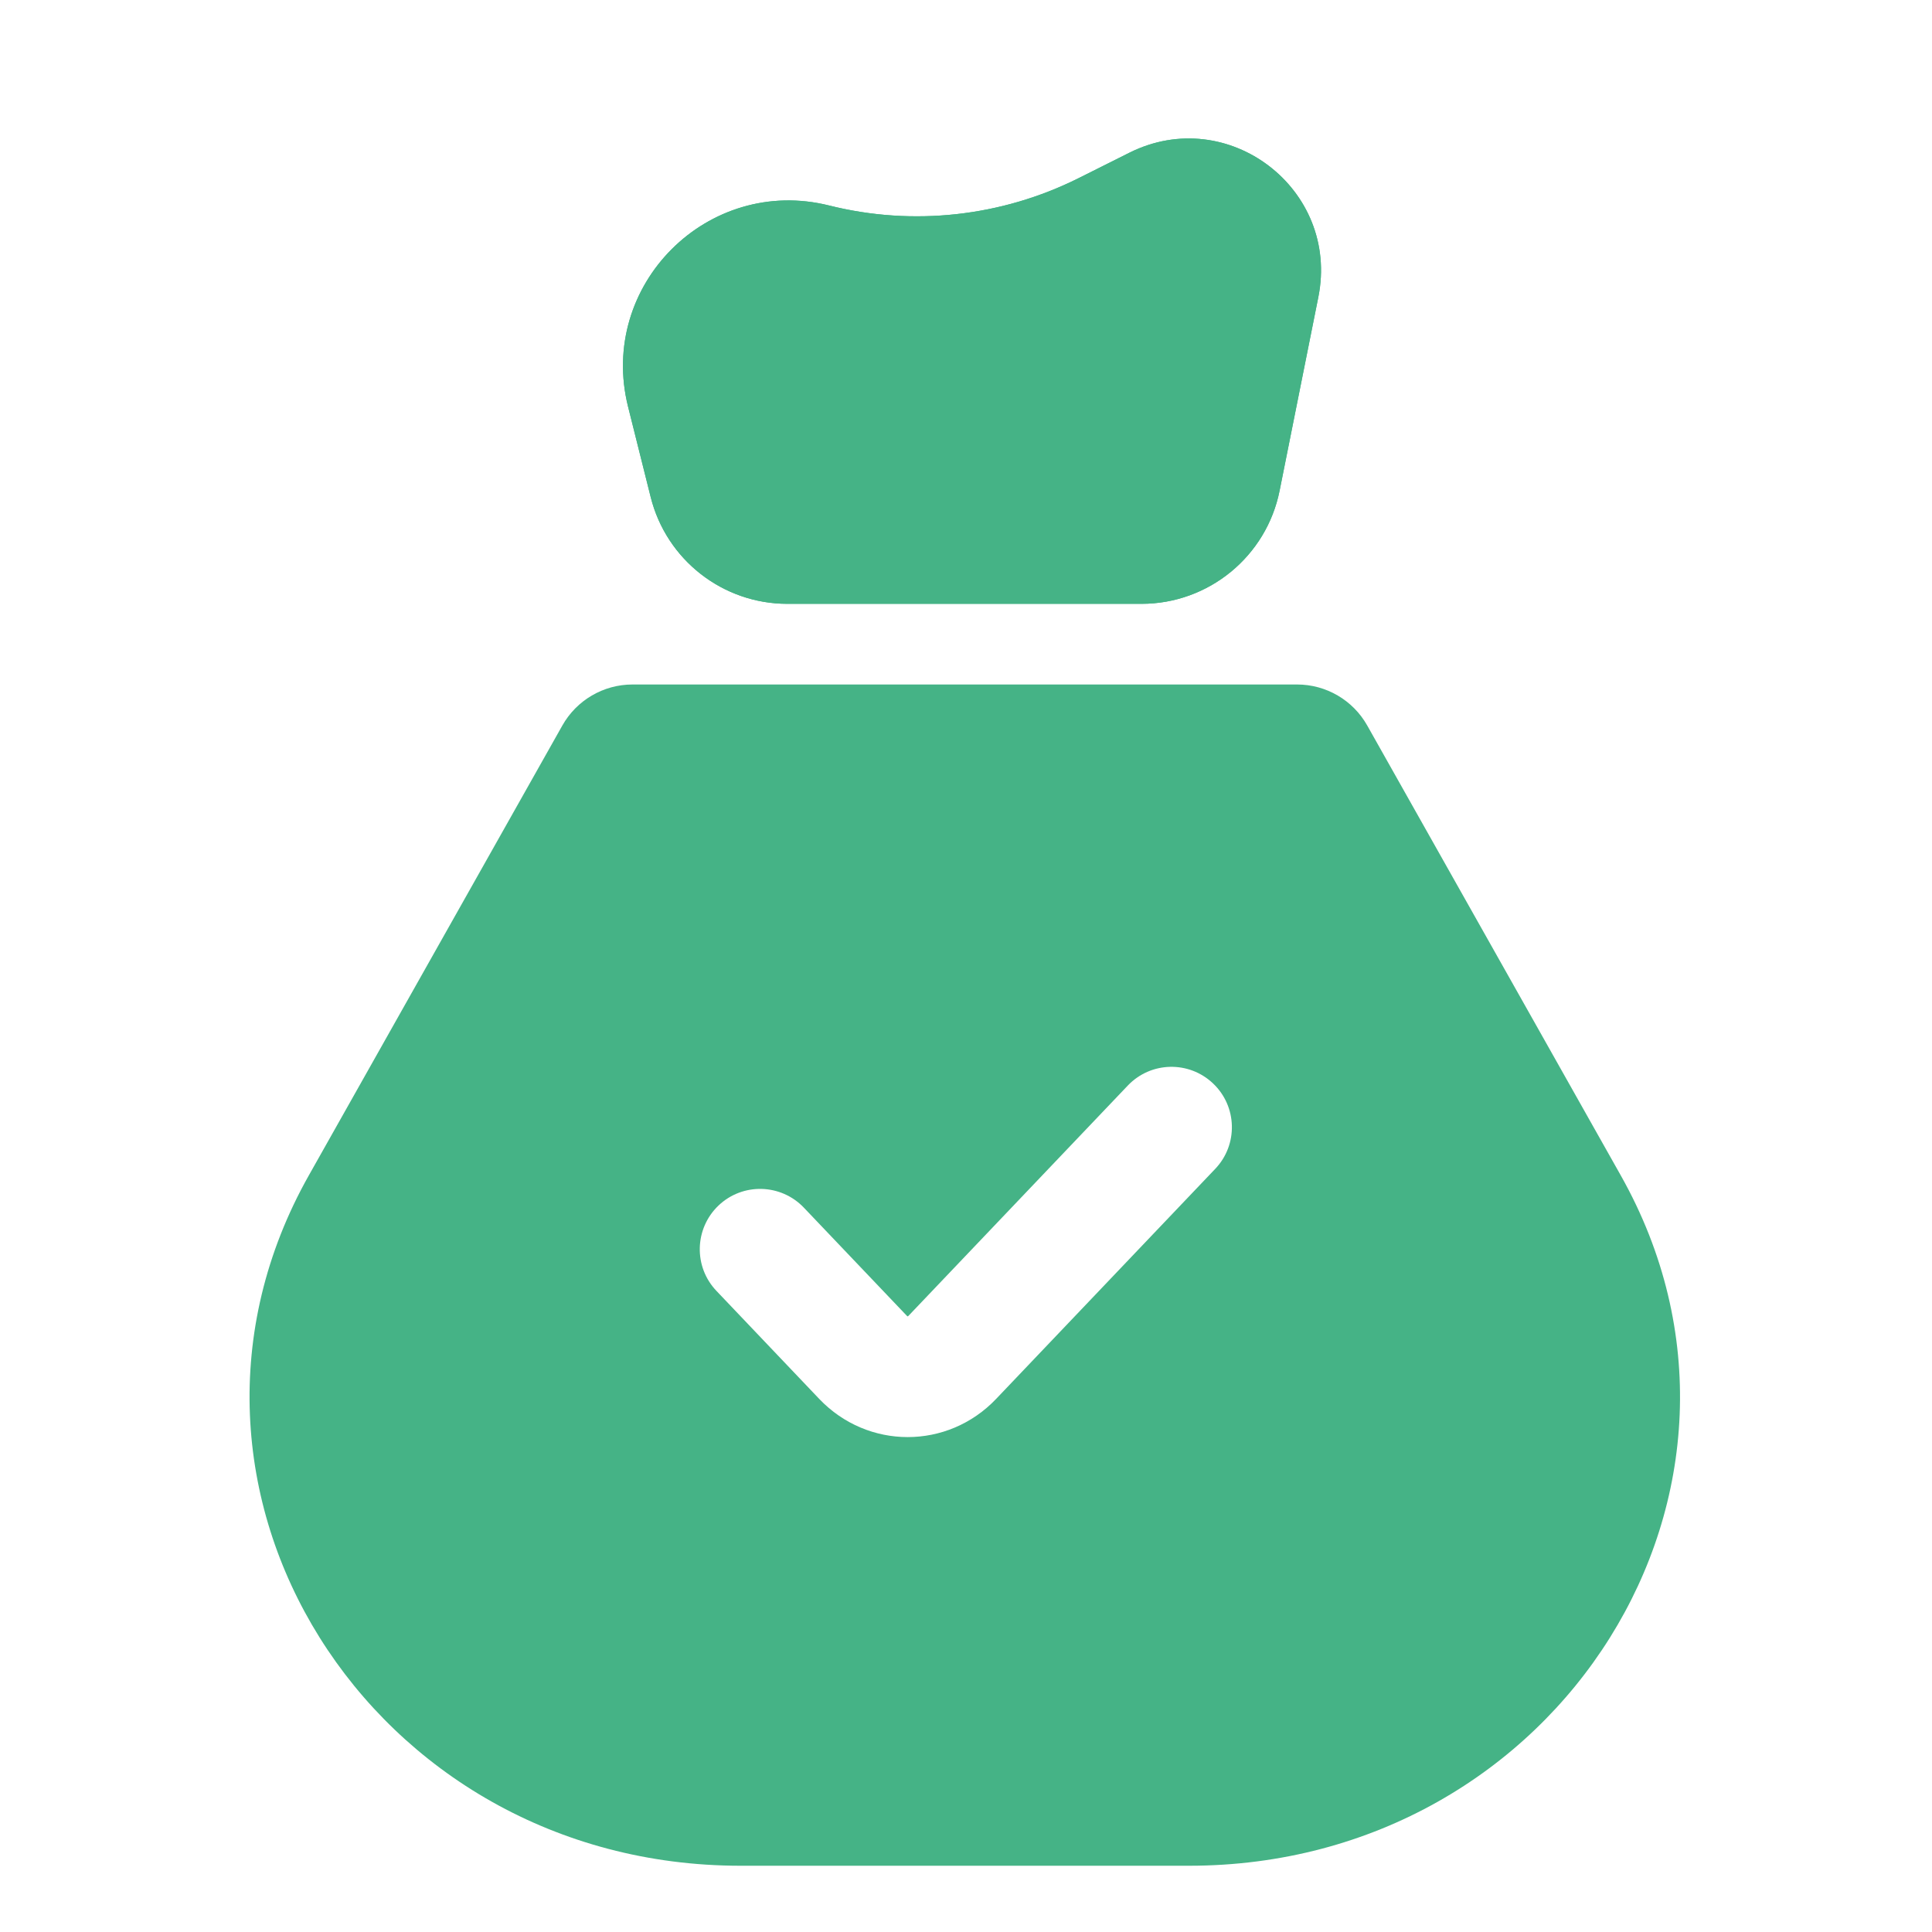 <svg width="24" height="24" viewBox="0 0 24 24" fill="none" xmlns="http://www.w3.org/2000/svg">
<path fill-rule="evenodd" clip-rule="evenodd" d="M7.857 8.503C7.496 8.503 7.163 8.698 6.986 9.012L3.837 14.6C1.651 18.476 4.591 23.177 9.2 23.177H14.77C19.379 23.177 22.319 18.477 20.133 14.6L16.984 9.012C16.807 8.698 16.474 8.503 16.113 8.503H7.857ZM15.096 14.52C15.382 14.22 15.37 13.745 15.07 13.46C14.77 13.174 14.296 13.185 14.01 13.485L11.288 16.343C11.282 16.35 11.278 16.351 11.278 16.352C11.277 16.352 11.276 16.352 11.276 16.352C11.275 16.352 11.275 16.352 11.274 16.352C11.273 16.351 11.27 16.35 11.263 16.343L9.986 15.002C9.7 14.702 9.225 14.69 8.925 14.976C8.626 15.262 8.614 15.736 8.9 16.036L10.177 17.378C10.78 18.01 11.772 18.01 12.374 17.378L15.096 14.52Z" fill="#45B386"/>
<path fill-rule="evenodd" clip-rule="evenodd" d="M14.03 1.897C15.254 1.286 16.645 2.348 16.377 3.69L15.896 6.094C15.733 6.912 15.014 7.501 14.18 7.501H9.781C8.978 7.501 8.278 6.954 8.083 6.175L7.802 5.052C7.425 3.543 8.792 2.176 10.301 2.553C11.341 2.813 12.44 2.692 13.399 2.213L14.03 1.897Z" fill="#45B386"/>
<path fill-rule="evenodd" clip-rule="evenodd" d="M14.03 1.897C15.254 1.286 16.645 2.348 16.377 3.69L15.896 6.094C15.733 6.912 15.014 7.501 14.18 7.501H9.781C8.978 7.501 8.278 6.954 8.083 6.175L7.802 5.052C7.425 3.543 8.792 2.176 10.301 2.553C11.341 2.813 12.44 2.692 13.399 2.213L14.03 1.897Z" fill="#45B386"/>
</svg>
